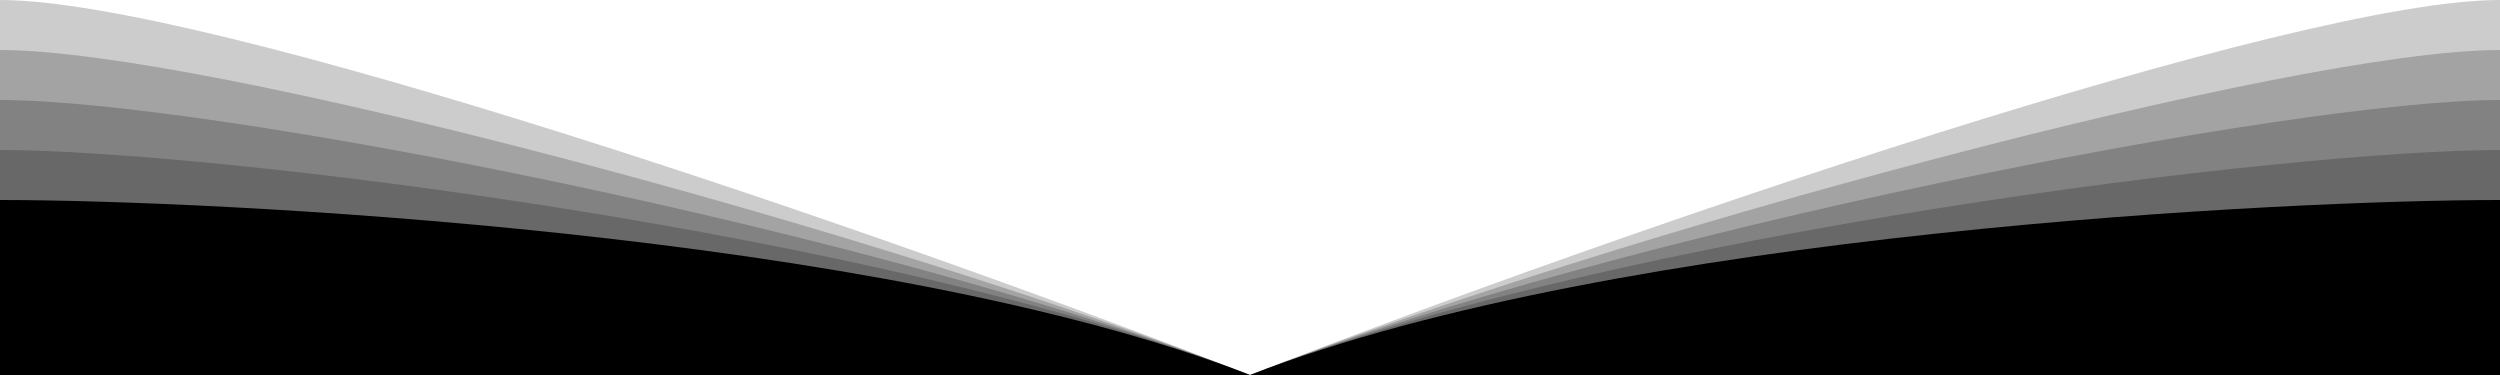 <svg width="200" height="30" viewBox="0 0 200 30" fill="none" xmlns="http://www.w3.org/2000/svg" preserveAspectRatio="none">
<path opacity="0.2" d="M200 4.64916e-06V30H100L0 30V0C16.5 -3.81481e-06 70.5 18.5 100 30C129.5 18.5 183.5 0 200 4.64916e-06Z" fill="currentColor"/>
<path opacity="0.2" d="M200 4V30H100H0V4C16.5 4 70.5 18.5 100 30C129.5 18.5 183.5 4 200 4Z" fill="currentColor"/>
<path opacity="0.2" d="M200 8V30H100H0V8C16.5 8 70.5 18.5 100 30C129.5 18.5 183.5 8 200 8Z" fill="currentColor"/>
<g opacity="0.2">
<path d="M-3.05176e-05 30V12C16.5 12 70.5 18.5 100 30L-3.05176e-05 30Z" fill="currentColor"/>
<path d="M200 30V12C183.5 12 129.5 18.5 100 30H200Z" fill="currentColor"/>
</g>
<path d="M0 30V16C16.5 16 70.5 18.5 100 30L0 30Z" fill="currentColor"/>
<path d="M200 30V16C183.5 16 129.5 18.5 100 30H200Z" fill="currentColor"/>
</svg>
